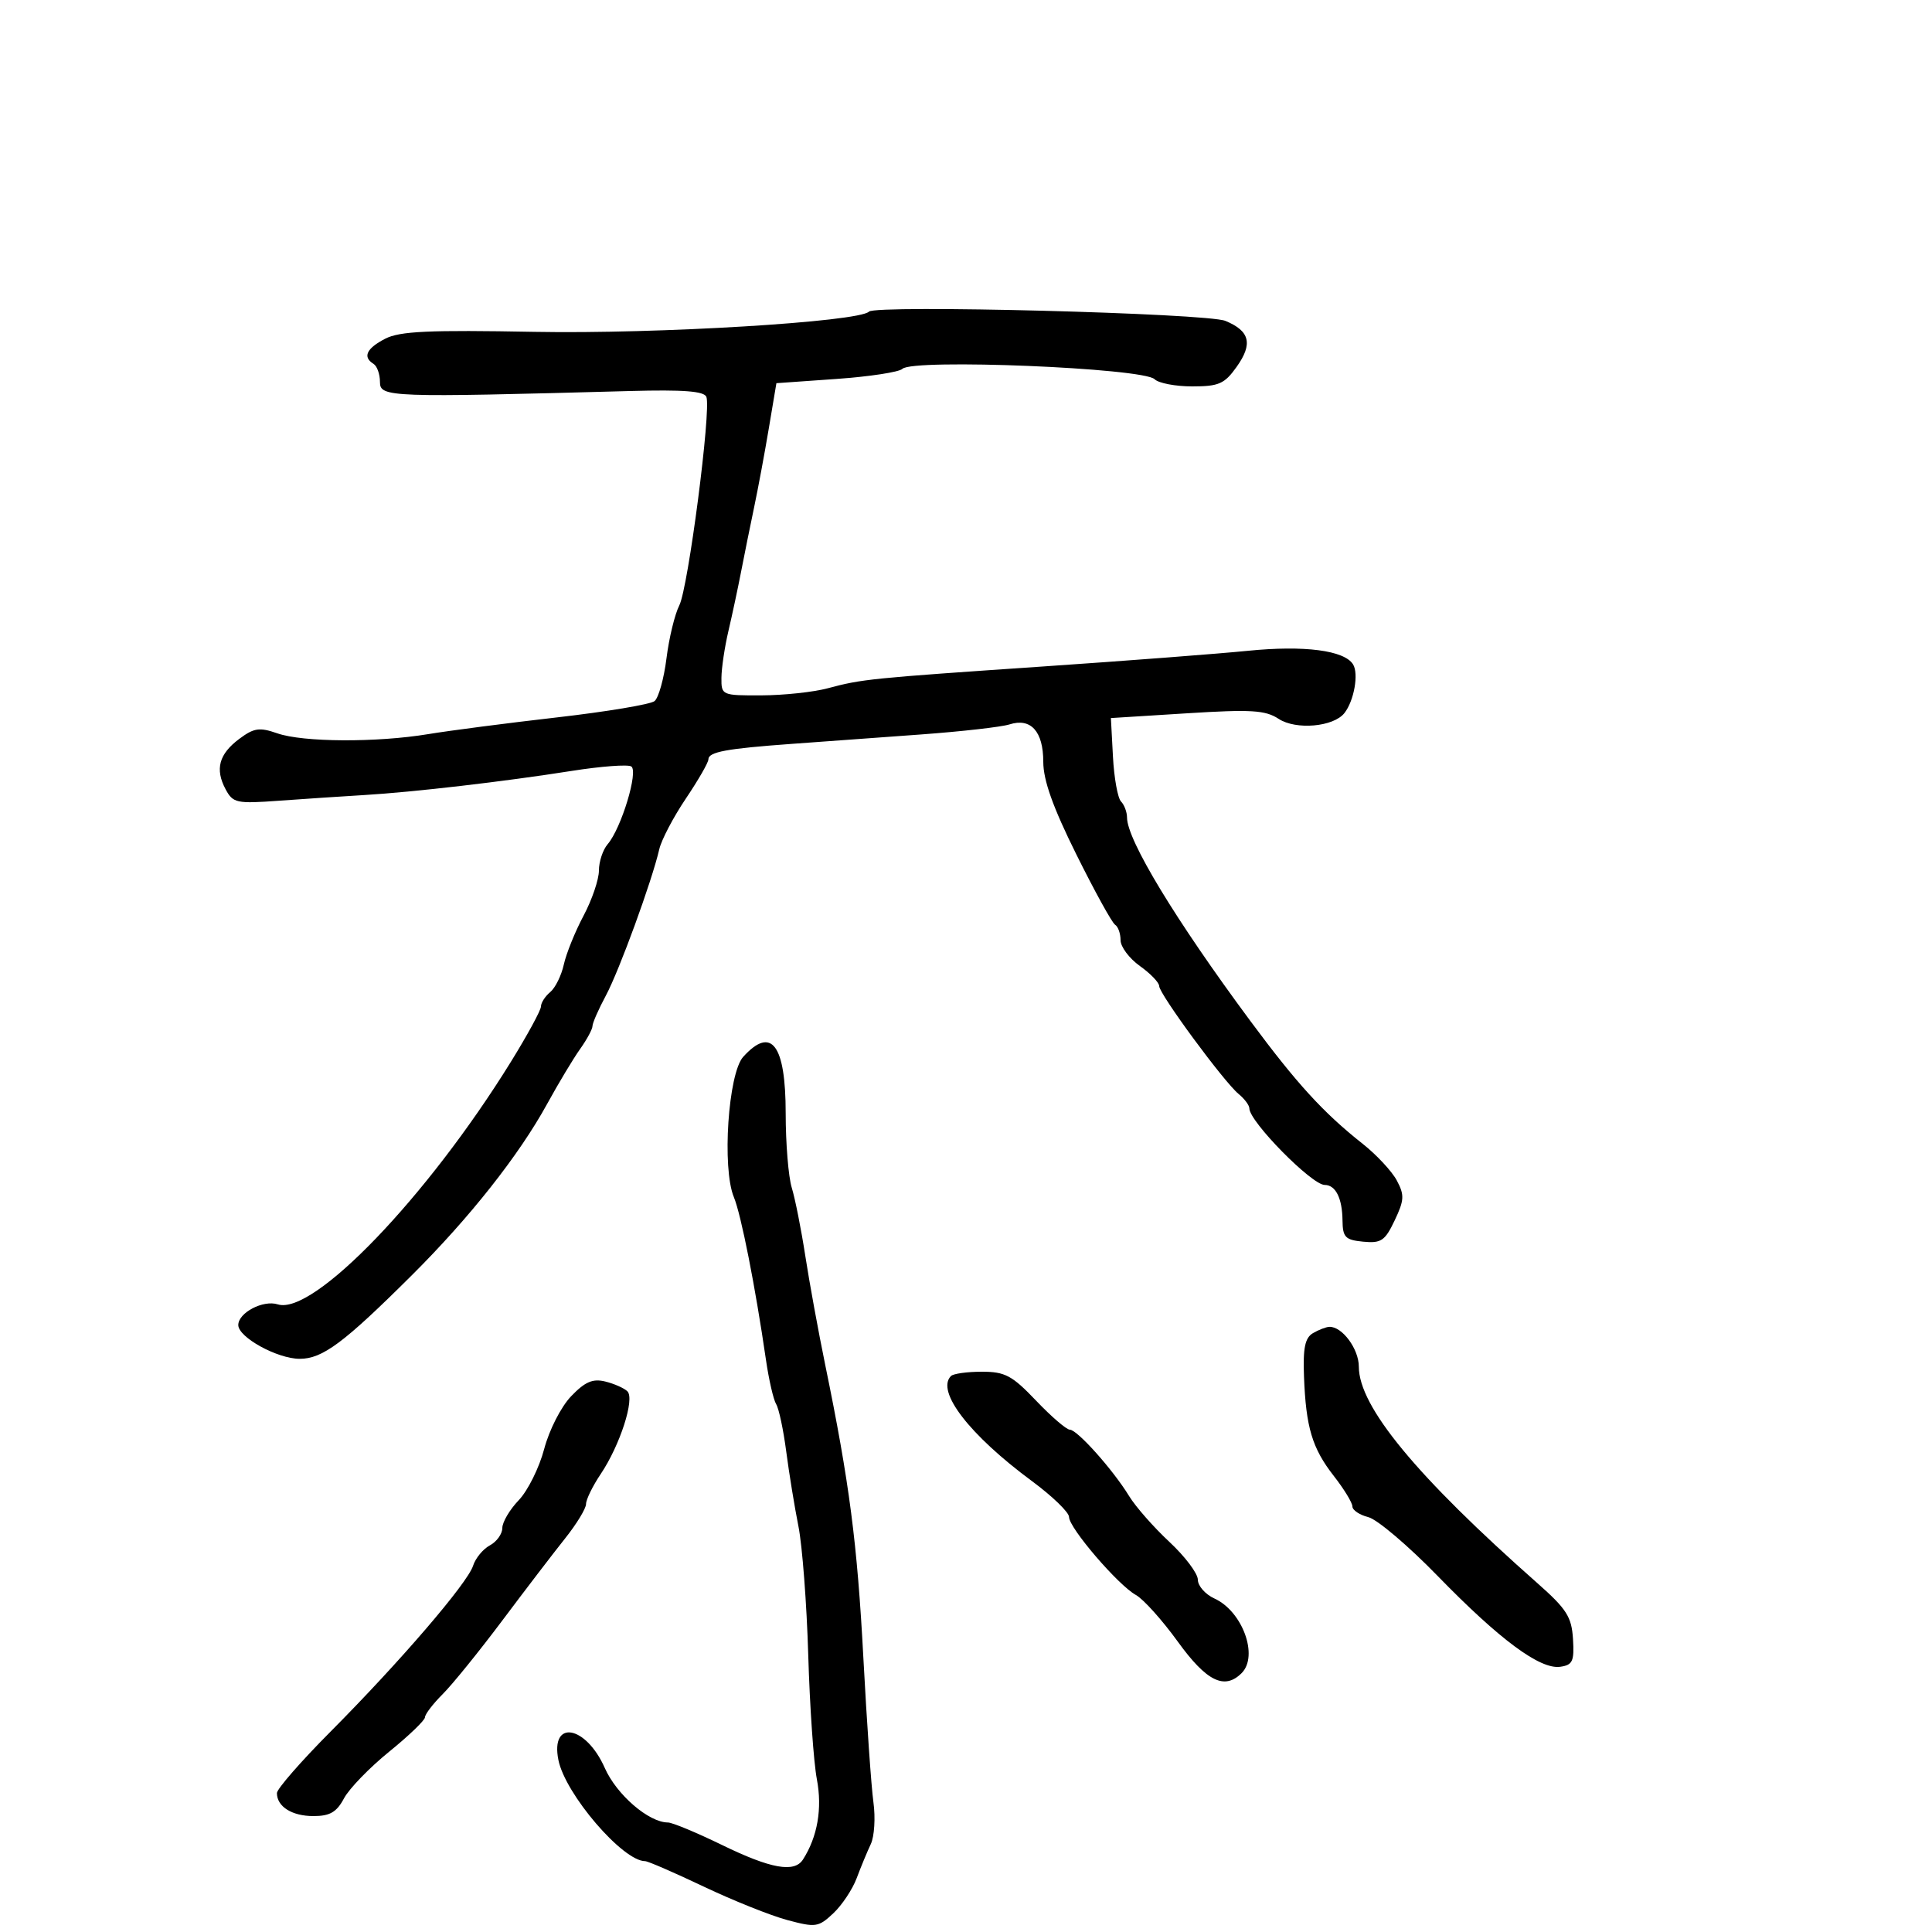<svg xmlns="http://www.w3.org/2000/svg" width="300" height="300" viewBox="0 0 300 300" version="1.1">
  <defs/>
  <path d="M134.935,48.388 C136.002,47.3 187.388,48.635 190.276,49.826 C194.085,51.396 194.573,53.387 192.025,56.965 C190.139,59.613 189.26,60 185.132,60 C182.529,60 179.898,59.498 179.284,58.884 C177.537,57.137 141.735,55.665 140.125,57.275 C139.625,57.775 135.018,58.48 129.888,58.842 L120.559,59.5 L119.384,66.5 C118.738,70.35 117.712,75.862 117.104,78.75 C116.497,81.638 115.586,86.138 115.081,88.75 C114.575,91.362 113.686,95.525 113.105,98 C112.524,100.475 112.038,103.737 112.024,105.25 C112,107.962 112.087,108 118.25,107.976 C121.688,107.963 126.3,107.471 128.5,106.883 C133.89,105.442 135.018,105.328 162,103.488 C174.925,102.607 189.227,101.512 193.782,101.055 C202.528,100.179 208.755,100.985 210.105,103.169 C211.004,104.624 210.257,108.822 208.762,110.724 C207.071,112.873 201.239,113.387 198.548,111.624 C196.48,110.268 194.296,110.136 184.303,110.761 L172.5,111.5 L172.819,117.5 C172.995,120.8 173.558,123.927 174.069,124.45 C174.581,124.972 175.002,126.097 175.004,126.95 C175.014,130.443 182.529,142.842 194.128,158.5 C201.355,168.257 205.497,172.789 211.581,177.597 C213.737,179.301 216.125,181.864 216.89,183.293 C218.104,185.562 218.063,186.348 216.565,189.503 C215.06,192.675 214.464,193.078 211.676,192.808 C208.892,192.538 208.495,192.13 208.464,189.5 C208.421,186.038 207.396,184.002 205.691,183.995 C203.679,183.987 194,174.148 194,172.111 C194,171.635 193.249,170.627 192.332,169.872 C190.051,167.996 180,154.343 180,153.121 C180,152.579 178.65,151.175 177,150 C175.35,148.825 174,147.021 174,145.991 C174,144.961 173.617,143.881 173.149,143.592 C172.681,143.303 169.981,138.404 167.149,132.705 C163.503,125.37 162,121.162 162,118.295 C162,113.565 160.068,111.425 156.755,112.486 C155.515,112.883 149.325,113.586 143,114.048 C136.675,114.51 127.675,115.166 123,115.504 C112.75,116.247 110,116.758 110,117.919 C110,118.403 108.421,121.146 106.49,124.015 C104.56,126.883 102.707,130.416 102.373,131.865 C101.234,136.808 96.162,150.705 94.079,154.592 C92.935,156.725 92,158.858 92,159.331 C92,159.804 91.137,161.404 90.081,162.886 C89.026,164.367 86.723,168.204 84.962,171.412 C80.583,179.392 72.956,189.051 63.967,198 C53.385,208.535 50.078,211.001 46.535,210.996 C43.067,210.992 37,207.657 37,205.755 C37,203.838 40.853,201.818 43.13,202.541 C48.643,204.291 66.31,185.917 79.306,164.916 C81.888,160.745 84,156.863 84,156.289 C84,155.715 84.646,154.709 85.436,154.053 C86.225,153.398 87.177,151.469 87.551,149.766 C87.925,148.064 89.304,144.653 90.616,142.187 C91.927,139.72 93,136.567 93,135.18 C93,133.793 93.613,131.947 94.362,131.079 C96.469,128.635 99.171,119.724 98.02,119.012 C97.477,118.677 93.313,118.99 88.766,119.708 C78.254,121.368 64.215,123 56.5,123.459 C53.2,123.655 47.295,124.048 43.379,124.332 C36.717,124.816 36.178,124.702 35.03,122.556 C33.359,119.433 33.997,117.087 37.161,114.727 C39.438,113.029 40.289,112.905 43.06,113.871 C47.053,115.263 58.479,115.323 66.5,113.994 C69.8,113.448 78.8,112.278 86.5,111.396 C94.2,110.513 101.012,109.375 101.639,108.866 C102.265,108.357 103.099,105.367 103.492,102.221 C103.885,99.076 104.781,95.377 105.483,94.001 C106.864,91.295 110.457,63.633 109.687,61.628 C109.347,60.74 106.121,60.492 97.859,60.717 C60.326,61.742 59,61.694 59,59.309 C59,58.104 58.55,56.84 58,56.5 C56.279,55.436 56.896,54.105 59.808,52.599 C62.071,51.429 66.579,51.222 83.058,51.53 C101.991,51.884 133.37,49.983 134.935,48.388 Z M115.405,164.104 C119.79,159.261 122,162.202 122,172.879 C122,177.542 122.425,182.74 122.944,184.429 C123.464,186.118 124.409,190.875 125.044,195 C125.679,199.125 127.078,206.775 128.152,212 C131.895,230.207 133.119,239.618 134.067,257.5 C134.592,267.4 135.293,277.458 135.625,279.851 C135.958,282.245 135.773,285.17 135.216,286.351 C134.658,287.533 133.67,289.918 133.021,291.651 C132.371,293.384 130.738,295.837 129.392,297.101 C127.094,299.26 126.66,299.324 122.262,298.148 C119.686,297.459 113.84,295.119 109.27,292.948 C104.7,290.776 100.607,289 100.175,289 C96.696,289 87.766,278.582 86.708,273.289 C85.438,266.937 90.975,267.895 93.912,274.534 C95.749,278.687 100.735,282.987 103.724,282.996 C104.397,282.998 108.183,284.575 112.139,286.5 C119.694,290.177 123.349,290.832 124.683,288.75 C126.948,285.215 127.708,280.822 126.841,276.271 C126.342,273.647 125.74,264.975 125.504,257 C125.268,249.025 124.582,240.025 123.979,237 C123.377,233.975 122.524,228.749 122.085,225.386 C121.646,222.024 120.943,218.716 120.522,218.036 C120.102,217.356 119.389,214.258 118.937,211.15 C117.284,199.776 115.081,188.609 113.951,185.881 C112.091,181.39 113.073,166.68 115.405,164.104 Z M88.681,216.811 C90.839,214.559 92.038,214.041 93.985,214.521 C95.368,214.862 96.914,215.546 97.42,216.041 C98.607,217.201 96.281,224.414 93.276,228.89 C92.024,230.754 91,232.849 91,233.545 C91,234.241 89.537,236.643 87.75,238.883 C85.963,241.123 81.575,246.86 78,251.63 C74.425,256.401 70.263,261.541 68.75,263.053 C67.237,264.565 65.997,266.184 65.993,266.651 C65.989,267.118 63.487,269.525 60.433,272 C57.378,274.475 54.22,277.738 53.414,279.25 C52.273,281.392 51.224,282 48.674,282 C45.334,282 43,280.531 43,278.428 C43,277.783 46.75,273.486 51.334,268.878 C62.106,258.049 72.6,245.835 73.459,243.128 C73.831,241.957 75.005,240.533 76.068,239.964 C77.13,239.395 78,238.183 78,237.27 C78,236.356 79.149,234.41 80.554,232.944 C81.958,231.478 83.734,227.903 84.5,225 C85.28,222.043 87.119,218.442 88.681,216.811 Z M203.883,207.006 C204.772,206.486 205.915,206.047 206.421,206.03 C208.416,205.965 211,209.462 211,212.227 C211,218.404 219.931,229.226 238.754,245.858 C243.266,249.845 244.042,251.065 244.254,254.5 C244.467,257.962 244.201,258.542 242.276,258.816 C239.14,259.262 232.878,254.623 223.232,244.707 C218.685,240.033 213.847,235.928 212.482,235.585 C211.117,235.242 210,234.494 210,233.922 C210,233.351 208.703,231.222 207.117,229.191 C203.75,224.879 202.781,221.646 202.483,213.725 C202.316,209.301 202.644,207.73 203.883,207.006 Z M147.667,213.667 C148.033,213.3 150.194,213 152.468,213 C156.066,213 157.159,213.584 160.891,217.5 C163.25,219.975 165.603,222 166.121,222 C167.272,222 172.836,228.23 175.326,232.308 C176.33,233.953 179.143,237.152 181.576,239.418 C184.009,241.684 186,244.327 186,245.291 C186,246.254 187.159,247.571 188.575,248.216 C192.935,250.202 195.464,257.136 192.8,259.8 C190.139,262.461 187.35,261.087 182.894,254.921 C180.477,251.578 177.548,248.315 176.384,247.671 C173.617,246.14 166,237.256 166,235.559 C166,234.834 163.412,232.329 160.25,229.993 C150.523,222.808 145.301,216.033 147.667,213.667 Z"/>
</svg>

